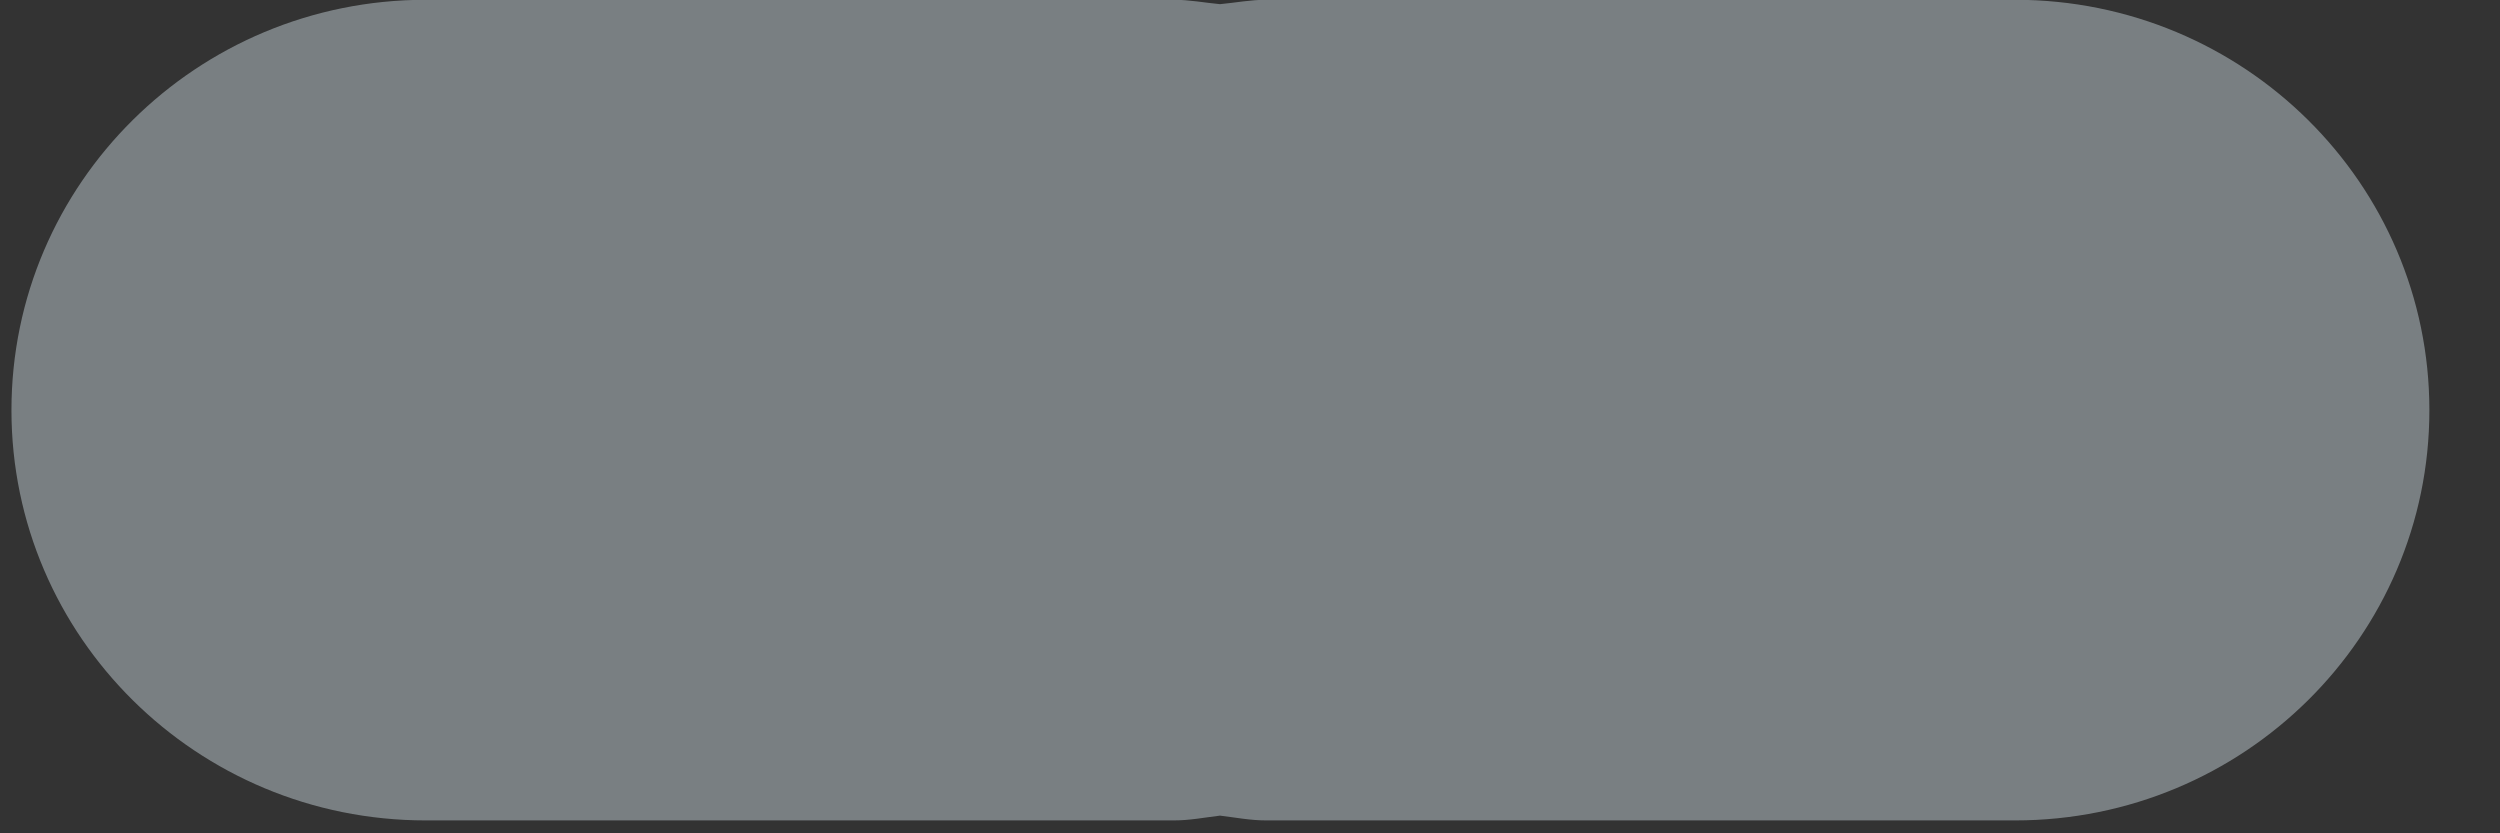 <svg width="12" height="4" viewBox="0 0 12 4" fill="none" xmlns="http://www.w3.org/2000/svg">
<rect x="0" y="0" width="12" height="4" fill="#333333" stroke="none"/>
<path d="M2.044 3.938H5.634C5.711 3.938 5.781 3.924 5.856 3.915C5.931 3.924 6.001 3.938 6.078 3.938H9.672C10.771 3.938 11.661 3.056 11.661 1.969C11.661 0.881 10.771 -0.001 9.672 -0.001H6.078C6.001 -0.001 5.931 0.013 5.856 0.02C5.781 0.013 5.711 -0.001 5.634 -0.001H2.044C0.945 -0.001 0.055 0.881 0.055 1.969C0.055 3.056 0.945 3.938 2.044 3.938Z" fill="#E6F7FF" fill-opacity="0.39"/>
</svg>
